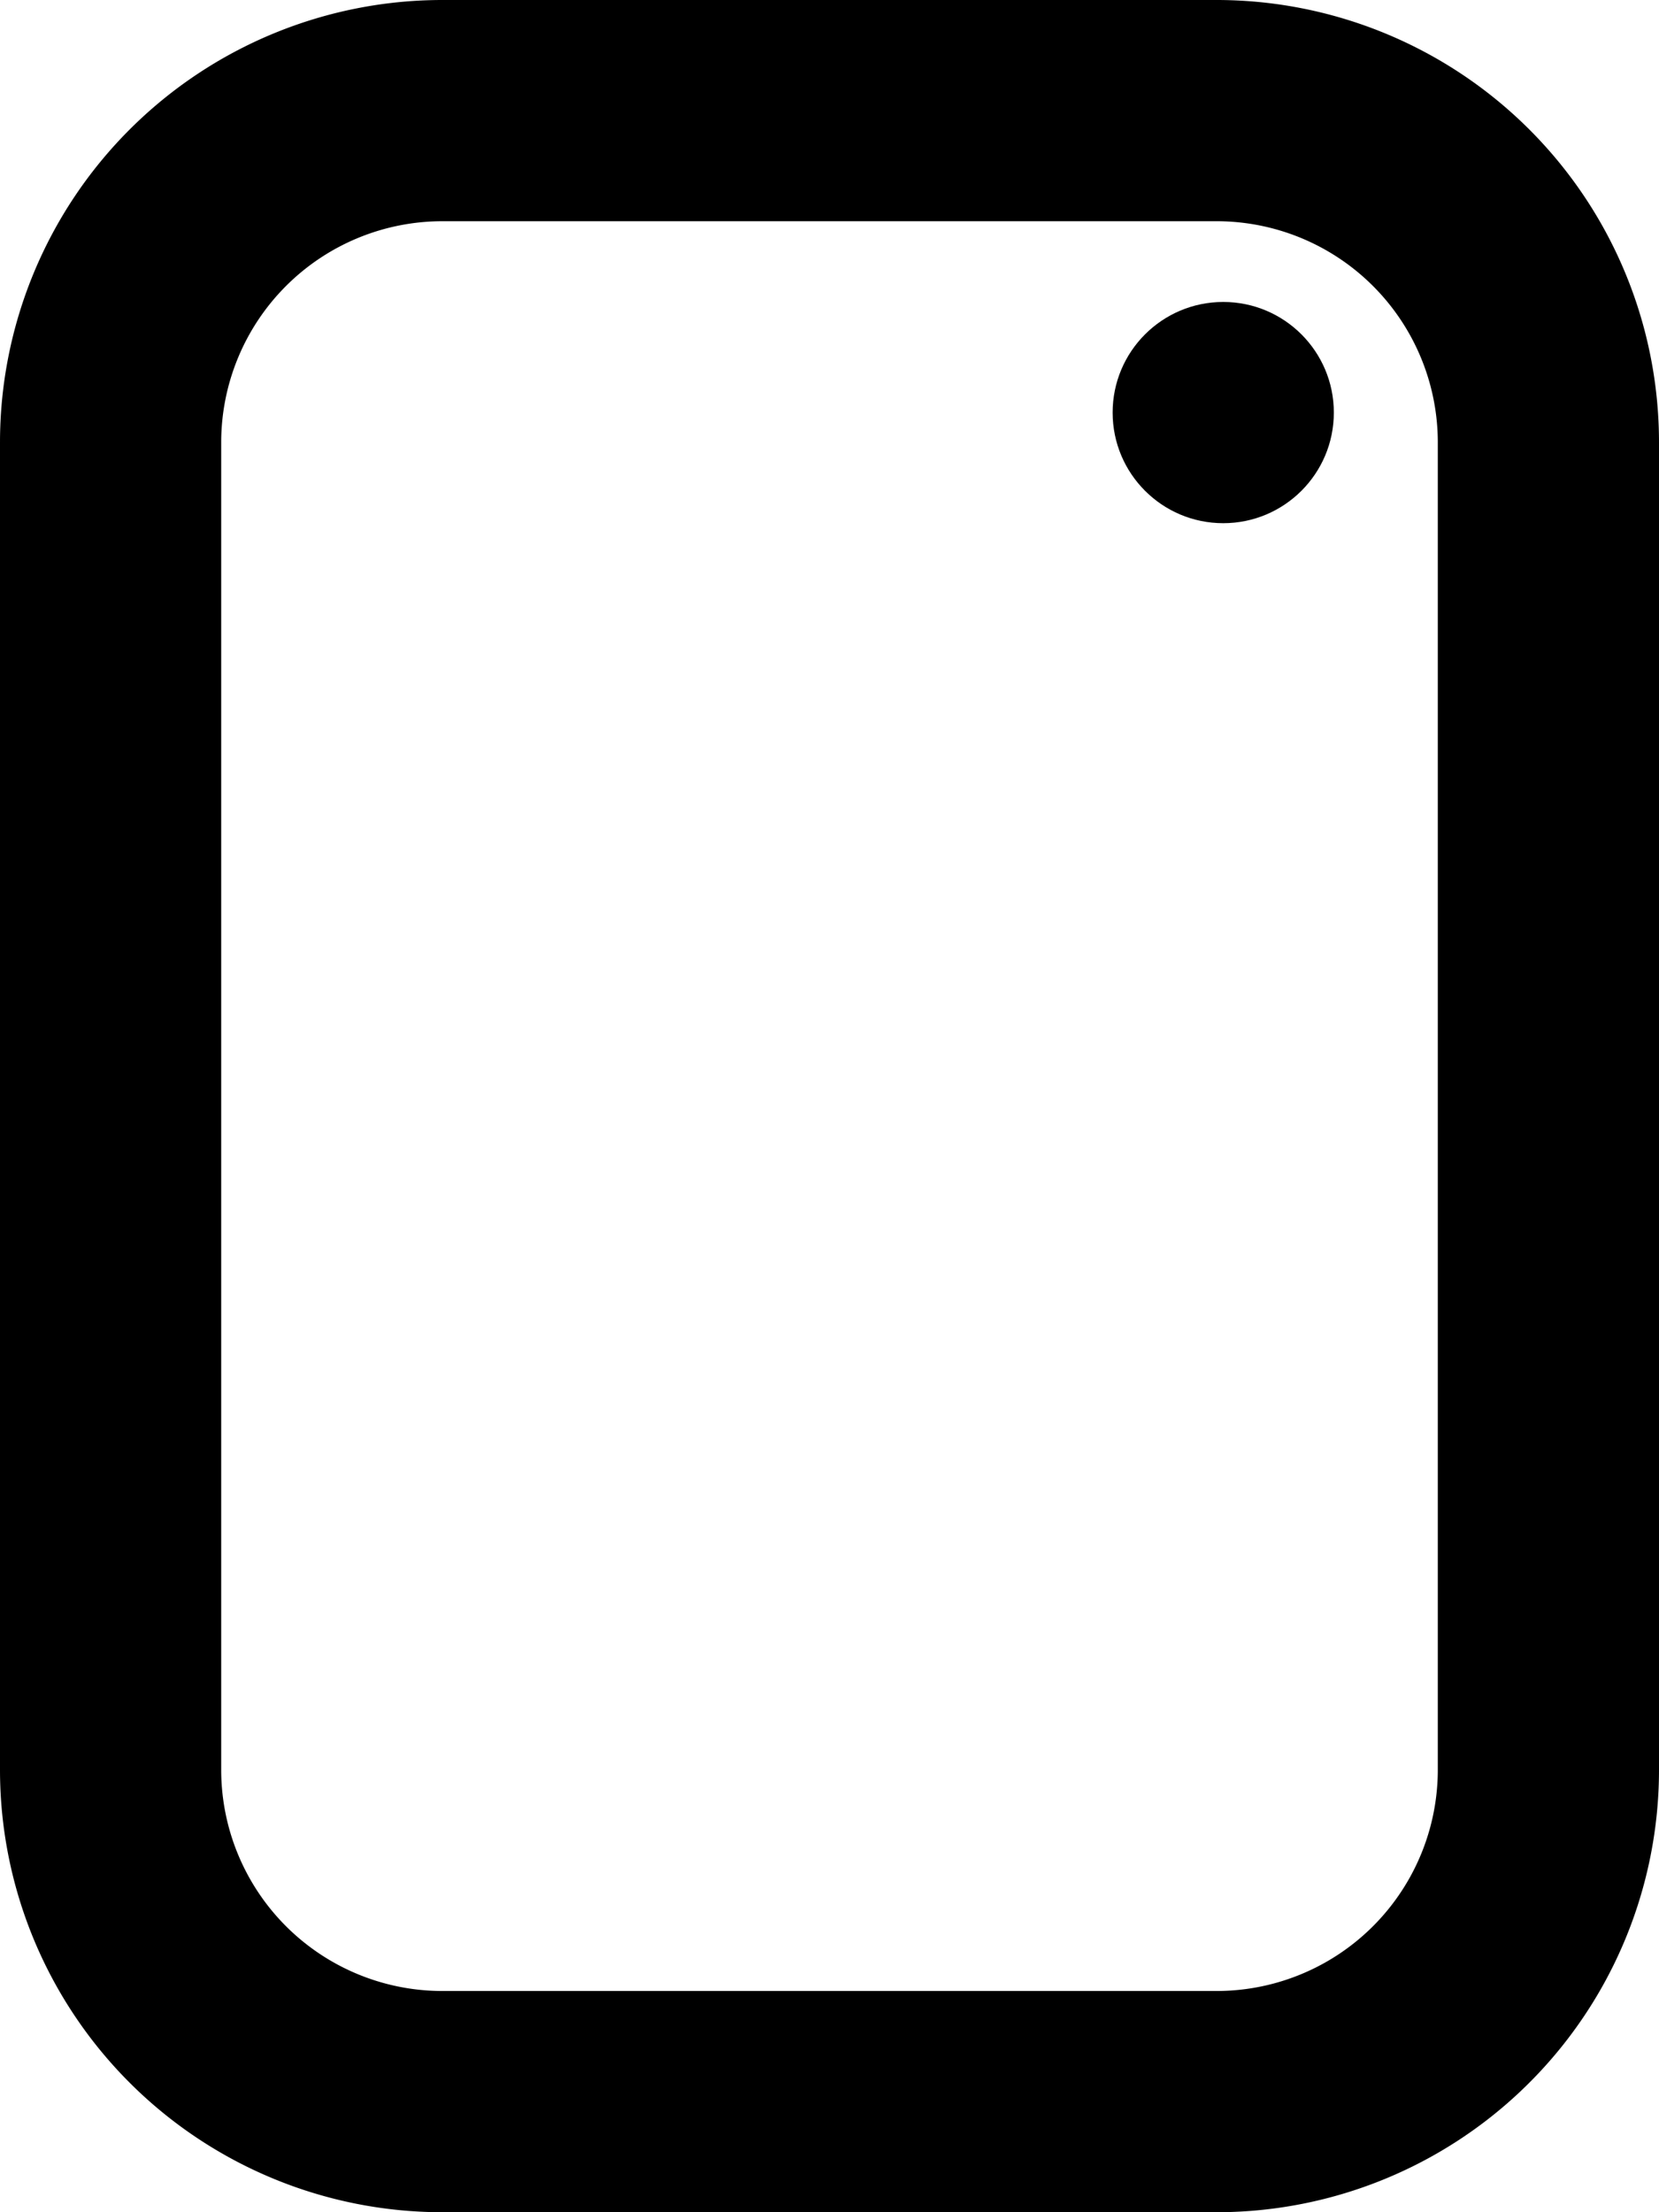 <svg id="Слой_1" data-name="Слой 1" xmlns="http://www.w3.org/2000/svg" viewBox="0 0 15 20">
  <g>
    <path d="M11,20H4a4,4,0,0,1-4-4V4A4,4,0,0,1,4,0h7a4,4,0,0,1,4,4V16A4,4,0,0,1,11,20ZM4,2A2,2,0,0,0,2,4V16a2,2,0,0,0,2,2h7a2,2,0,0,0,2-2V4a2,2,0,0,0-2-2Z"/>
    <circle cx="11.06" cy="3.73" r="1"/>
  </g>
</svg>
